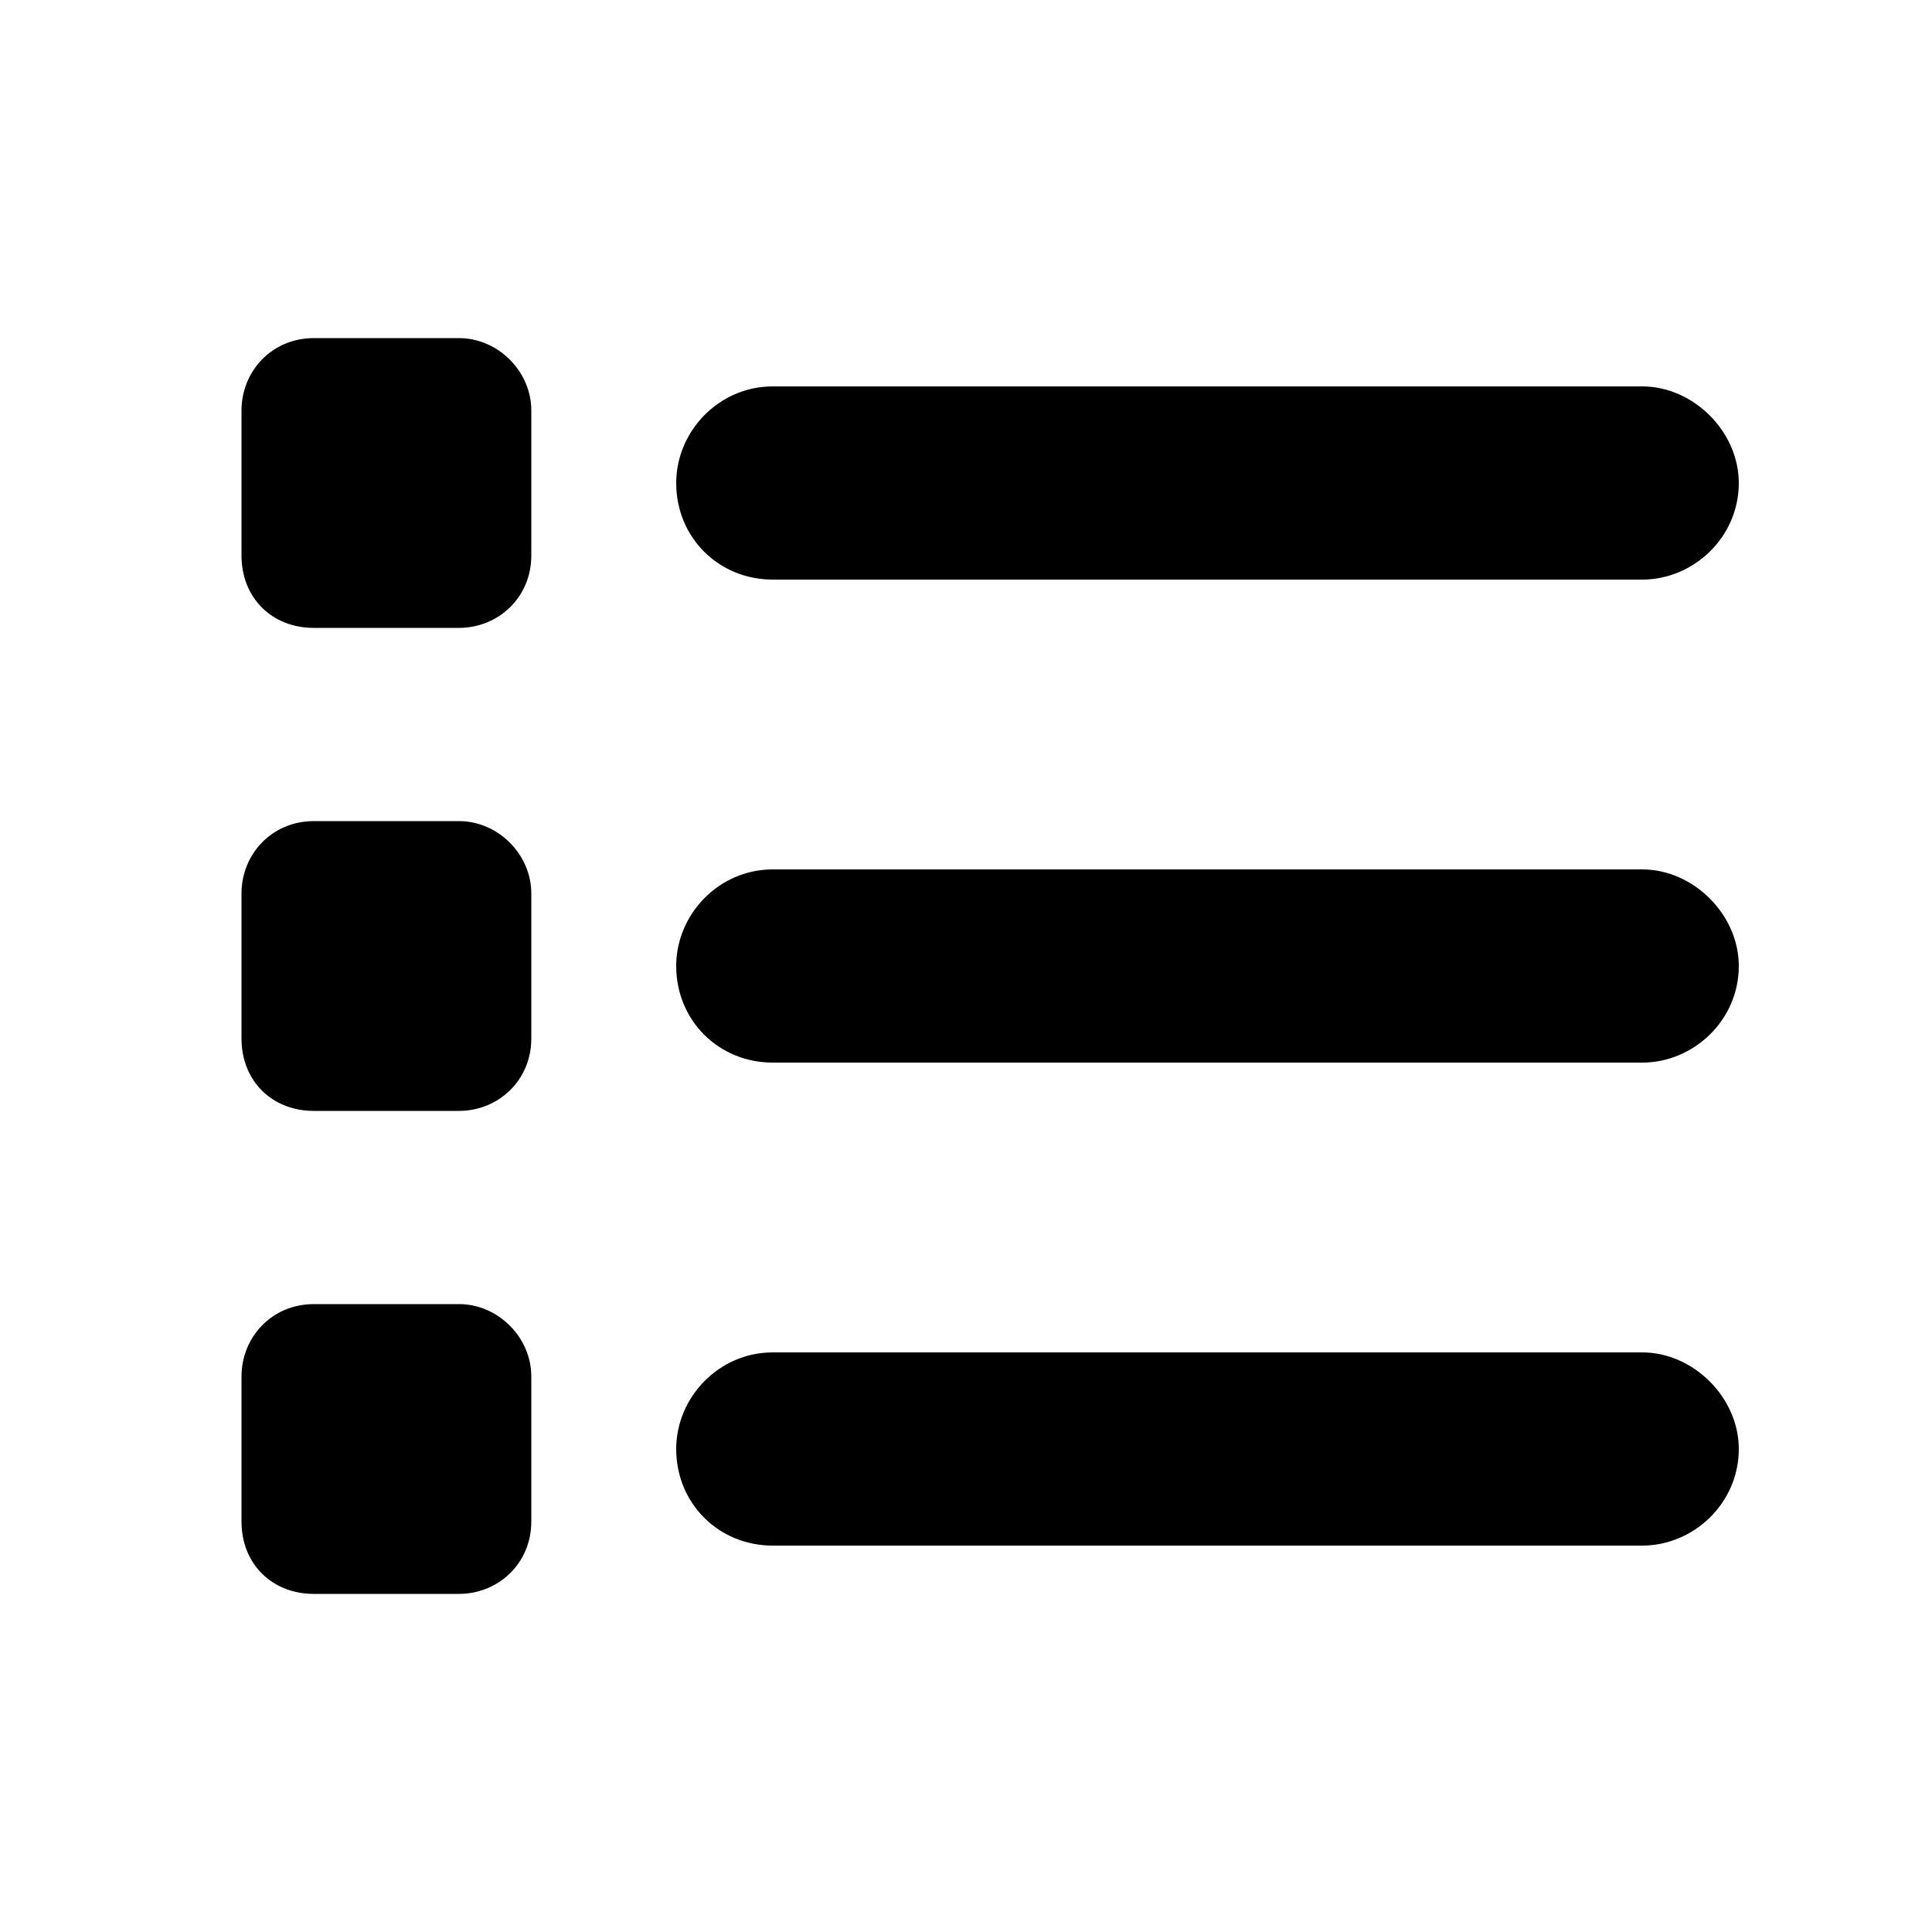 <svg width="25" height="25" viewBox="0 0 25 25" fill="none" xmlns="http://www.w3.org/2000/svg">
<path d="M4.062 4.375H5.938C6.445 4.375 6.875 4.805 6.875 5.312V7.188C6.875 7.734 6.445 8.125 5.938 8.125H4.062C3.516 8.125 3.125 7.734 3.125 7.188V5.312C3.125 4.805 3.516 4.375 4.062 4.375ZM10 5H21.25C21.914 5 22.5 5.586 22.5 6.25C22.5 6.953 21.914 7.5 21.25 7.5H10C9.297 7.5 8.75 6.953 8.75 6.25C8.75 5.586 9.297 5 10 5ZM10 11.25H21.25C21.914 11.25 22.5 11.836 22.5 12.5C22.5 13.203 21.914 13.75 21.25 13.75H10C9.297 13.75 8.75 13.203 8.75 12.5C8.75 11.836 9.297 11.25 10 11.25ZM10 17.5H21.25C21.914 17.5 22.5 18.086 22.5 18.75C22.5 19.453 21.914 20 21.25 20H10C9.297 20 8.75 19.453 8.75 18.75C8.75 18.086 9.297 17.5 10 17.5ZM3.125 11.562C3.125 11.055 3.516 10.625 4.062 10.625H5.938C6.445 10.625 6.875 11.055 6.875 11.562V13.438C6.875 13.984 6.445 14.375 5.938 14.375H4.062C3.516 14.375 3.125 13.984 3.125 13.438V11.562ZM4.062 16.875H5.938C6.445 16.875 6.875 17.305 6.875 17.812V19.688C6.875 20.234 6.445 20.625 5.938 20.625H4.062C3.516 20.625 3.125 20.234 3.125 19.688V17.812C3.125 17.305 3.516 16.875 4.062 16.875Z" fill="currentColor"/>
</svg>
